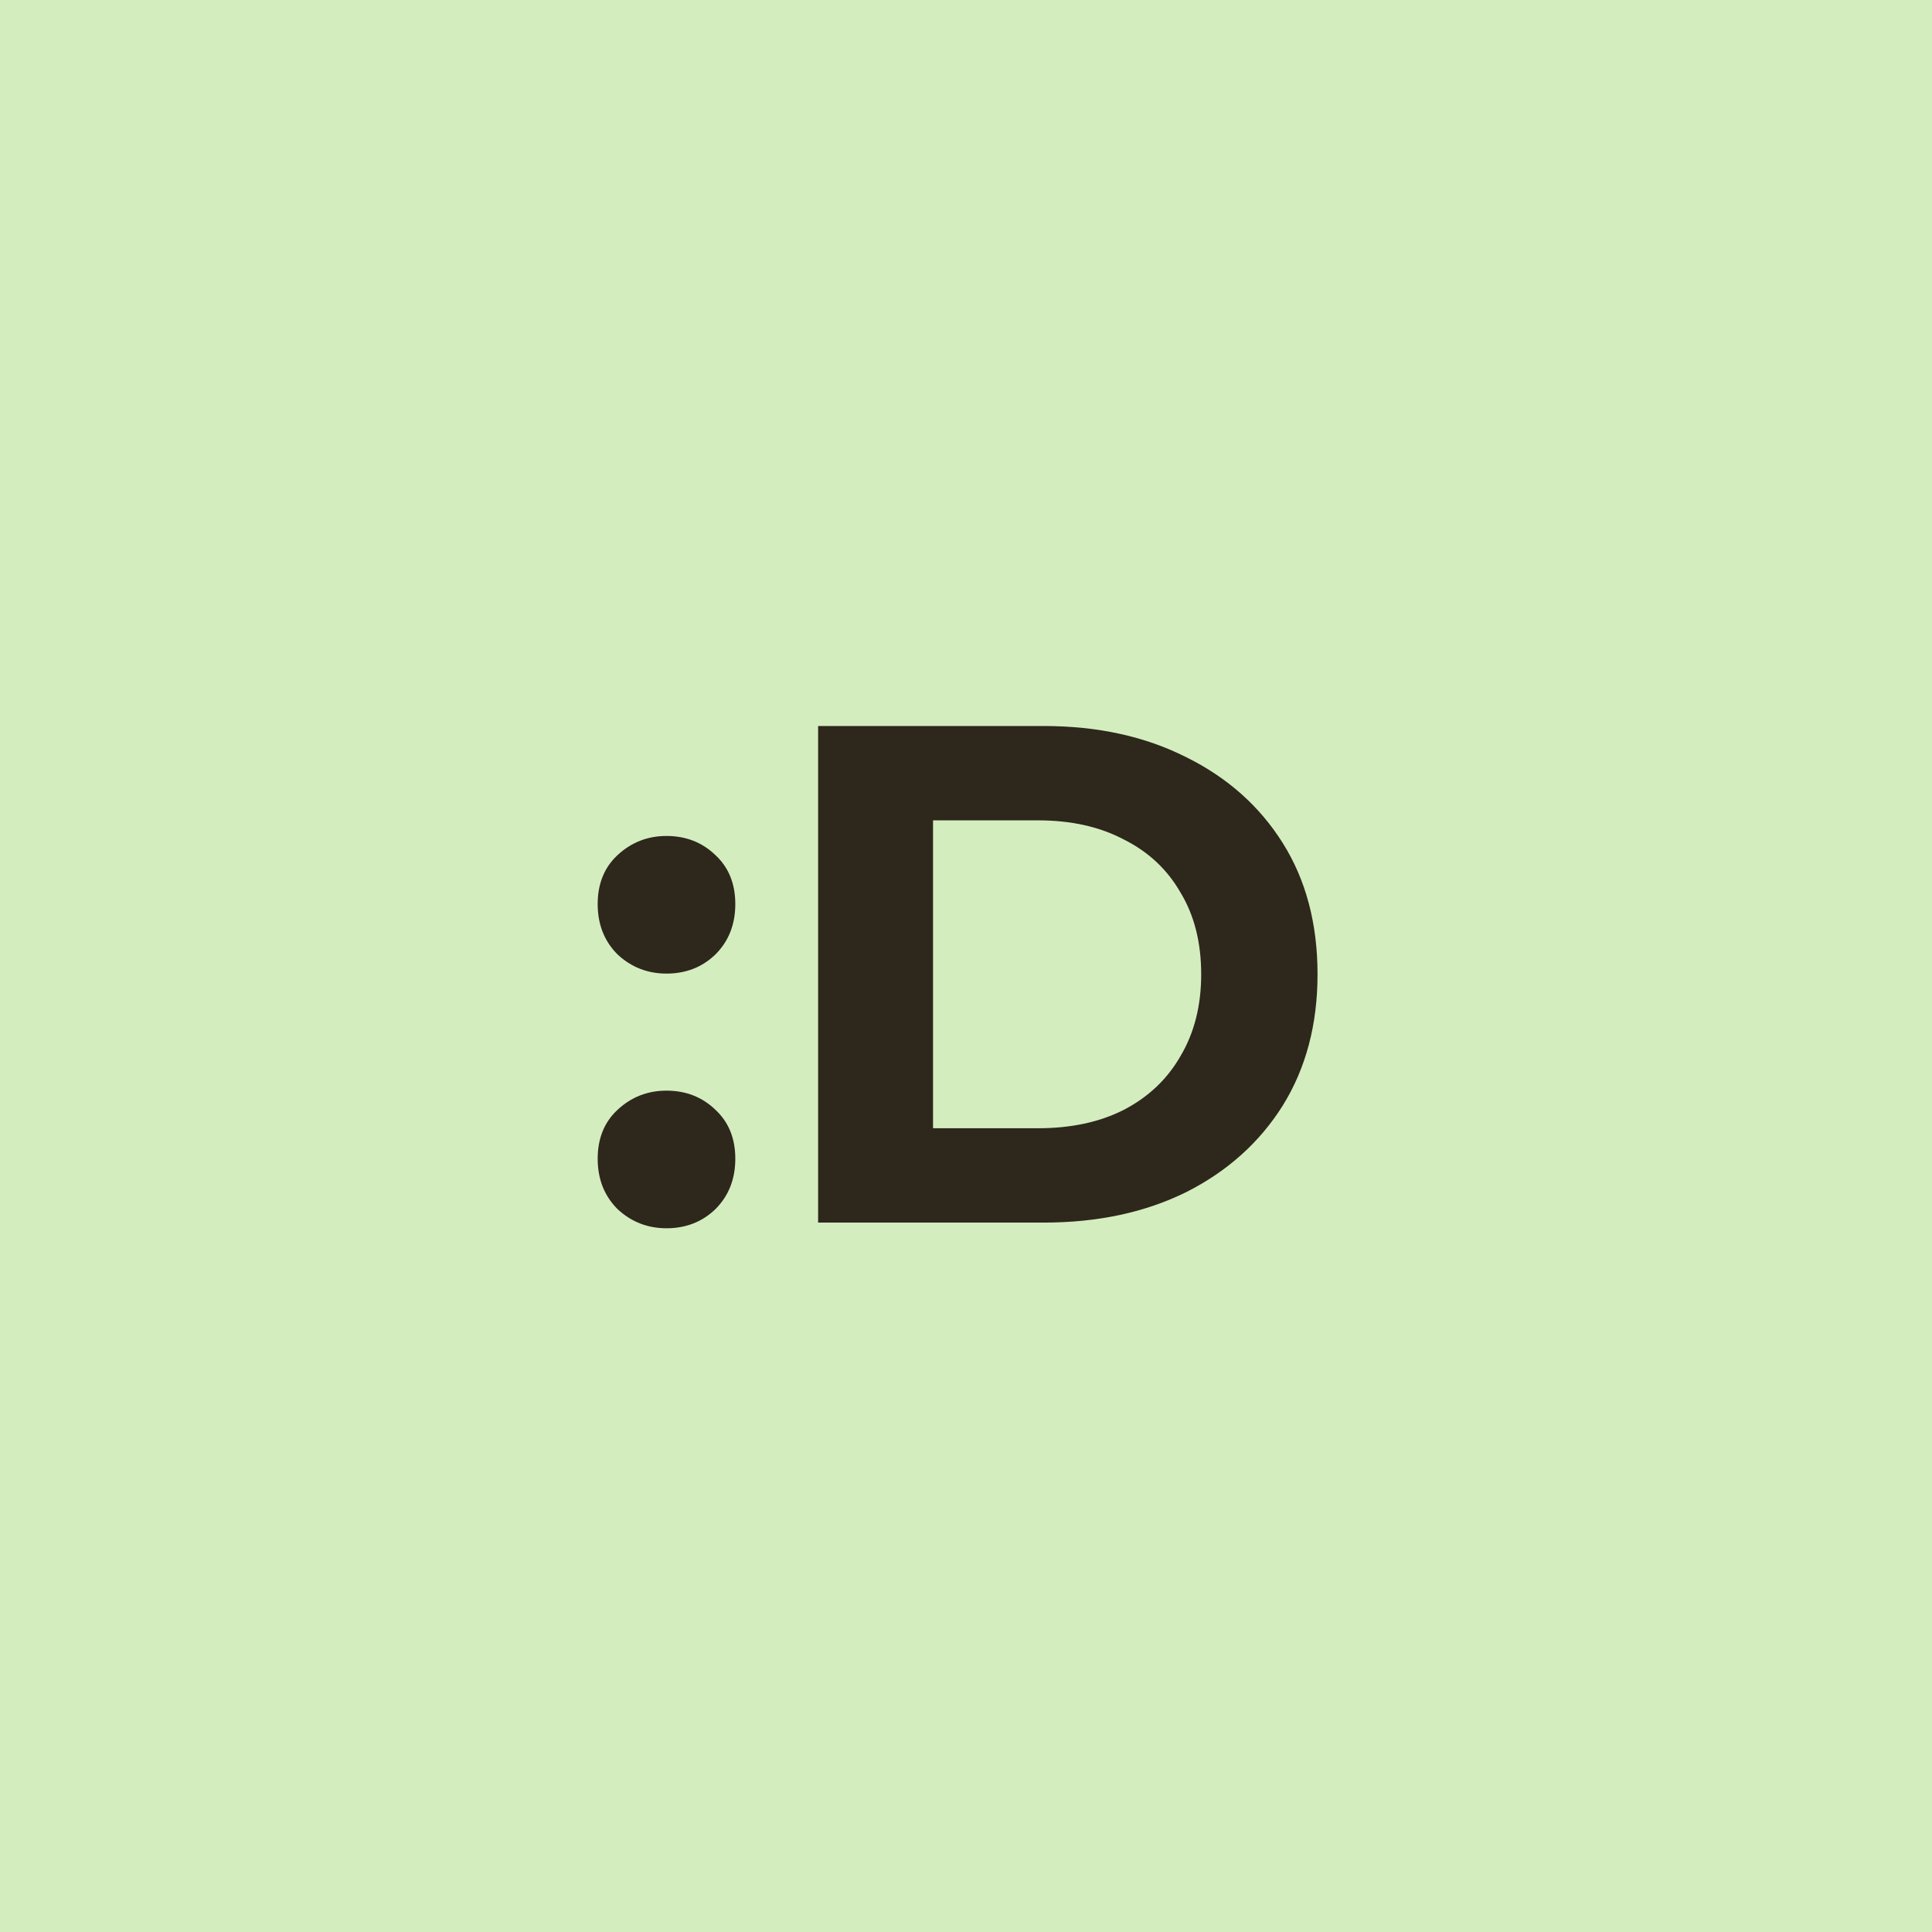 <svg width="512" height="512" viewBox="0 0 512 512" fill="none" xmlns="http://www.w3.org/2000/svg">
<g id="favicon-maskable">
<rect width="512" height="512" fill="#D4EDBF"/>
<g id=":D">
<path d="M176.628 258.012C171.615 258.012 167.291 256.32 163.656 252.936C160.147 249.427 158.392 244.977 158.392 239.588C158.392 234.199 160.147 229.875 163.656 226.616C167.291 223.232 171.615 221.54 176.628 221.54C181.767 221.54 186.091 223.232 189.6 226.616C193.109 229.875 194.864 234.199 194.864 239.588C194.864 244.977 193.109 249.427 189.6 252.936C186.091 256.32 181.767 258.012 176.628 258.012ZM176.628 325.504C171.615 325.504 167.291 323.812 163.656 320.428C160.147 316.919 158.392 312.469 158.392 307.08C158.392 301.691 160.147 297.367 163.656 294.108C167.291 290.724 171.615 289.032 176.628 289.032C181.767 289.032 186.091 290.724 189.6 294.108C193.109 297.367 194.864 301.691 194.864 307.08C194.864 312.469 193.109 316.919 189.6 320.428C186.091 323.812 181.767 325.504 176.628 325.504Z" fill="#2E271C"/>
<path d="M216.807 324V192.4H276.591C290.879 192.4 303.475 195.157 314.379 200.672C325.283 206.061 333.806 213.644 339.947 223.42C346.089 233.196 349.159 244.789 349.159 258.2C349.159 271.485 346.089 283.079 339.947 292.98C333.806 302.756 325.283 310.401 314.379 315.916C303.475 321.305 290.879 324 276.591 324H216.807ZM247.263 298.996H275.087C283.861 298.996 291.443 297.367 297.835 294.108C304.353 290.724 309.366 285.961 312.875 279.82C316.51 273.679 318.327 266.472 318.327 258.2C318.327 249.803 316.51 242.596 312.875 236.58C309.366 230.439 304.353 225.739 297.835 222.48C291.443 219.096 283.861 217.404 275.087 217.404H247.263V298.996Z" fill="#2E271C"/>
</g>
</g>
</svg>
